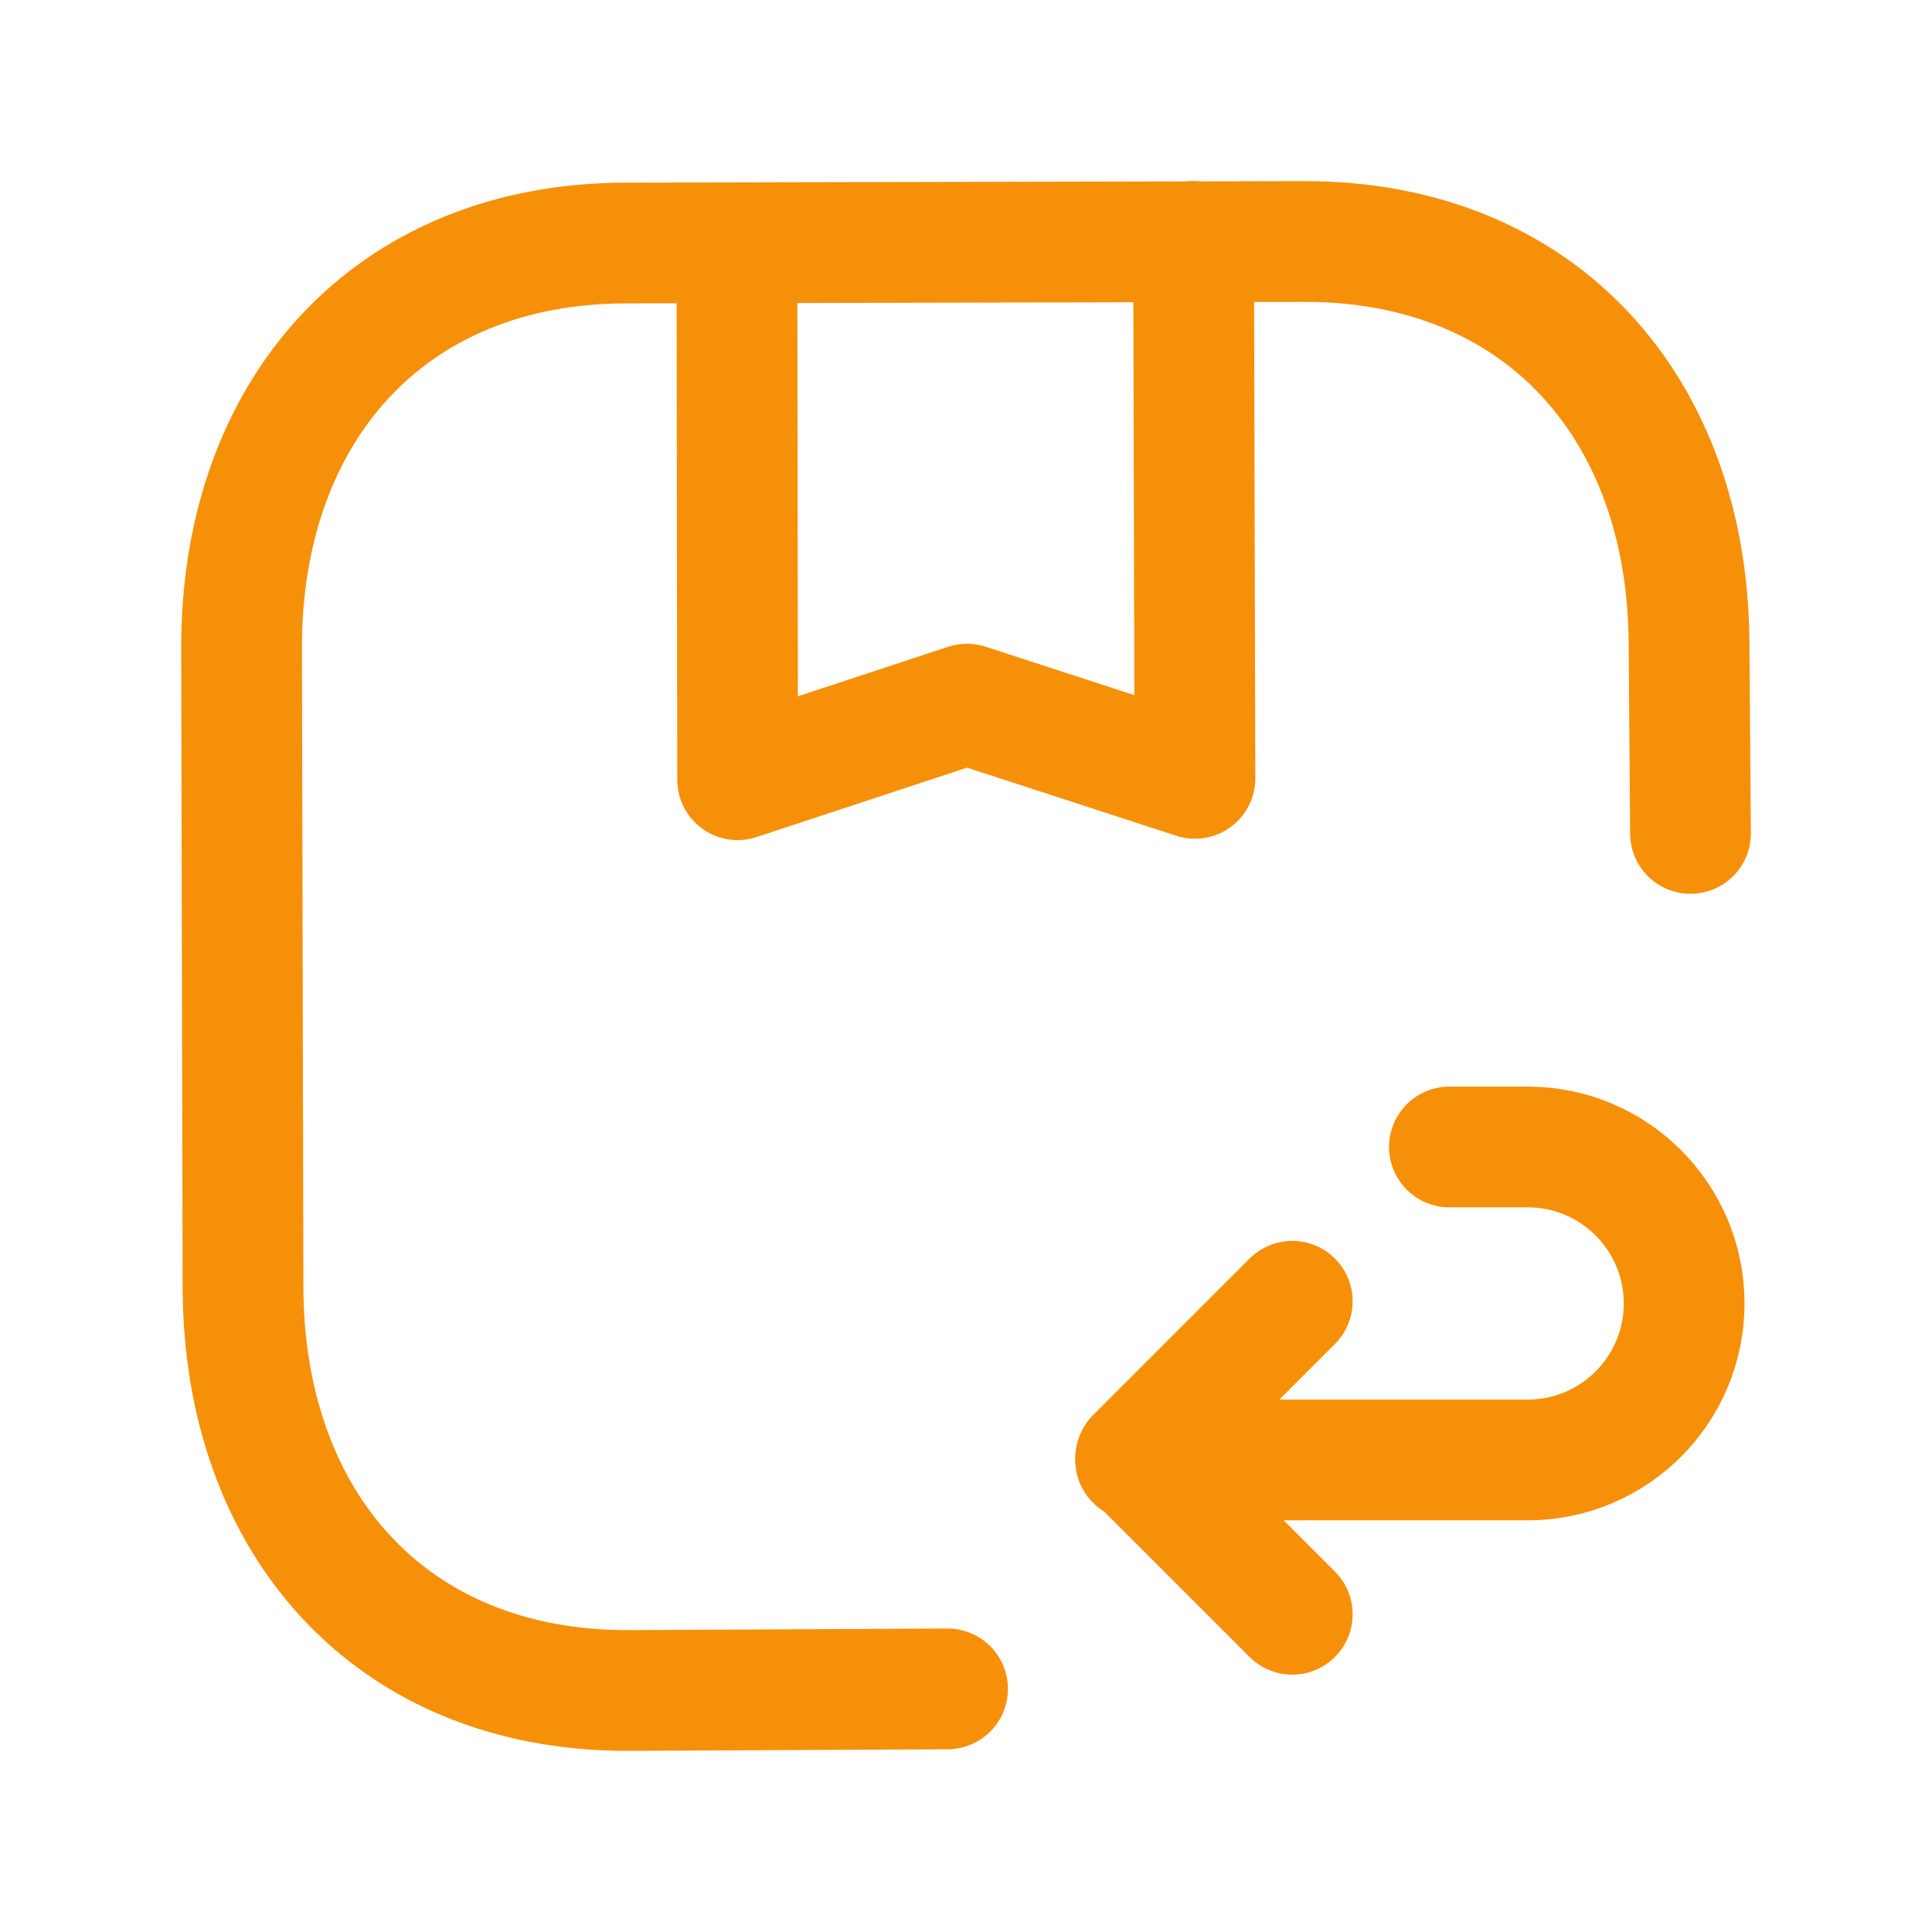 <svg width="24" height="24" viewBox="0 0 24 24" fill="none" xmlns="http://www.w3.org/2000/svg">
<path d="M21 10.353L20.982 8.009C20.975 5.067 19.137 2.992 16.192 3L7.766 3.019C4.83 3.026 2.994 5.109 3.001 8.052L3.019 15.991C3.026 18.933 4.863 21.007 7.809 21L11.771 20.98" stroke="#F79009" stroke-width="1.5" stroke-linecap="round" stroke-linejoin="round"/>
<path d="M18.005 14.248H18.977C20.051 14.248 20.921 15.118 20.921 16.192C20.921 17.265 20.051 18.136 18.977 18.136H14.107" stroke="#F79009" stroke-width="1.5" stroke-linecap="round" stroke-linejoin="round"/>
<path d="M16.053 16.165L14.109 18.109L16.053 20.053" stroke="#F79009" stroke-width="1.5" stroke-linecap="round" stroke-linejoin="round"/>
<path d="M14.827 3L14.844 9.669L12.012 8.747L9.163 9.686L9.154 3.025" stroke="#F79009" stroke-width="1.5" stroke-linecap="round" stroke-linejoin="round"/>
</svg>
